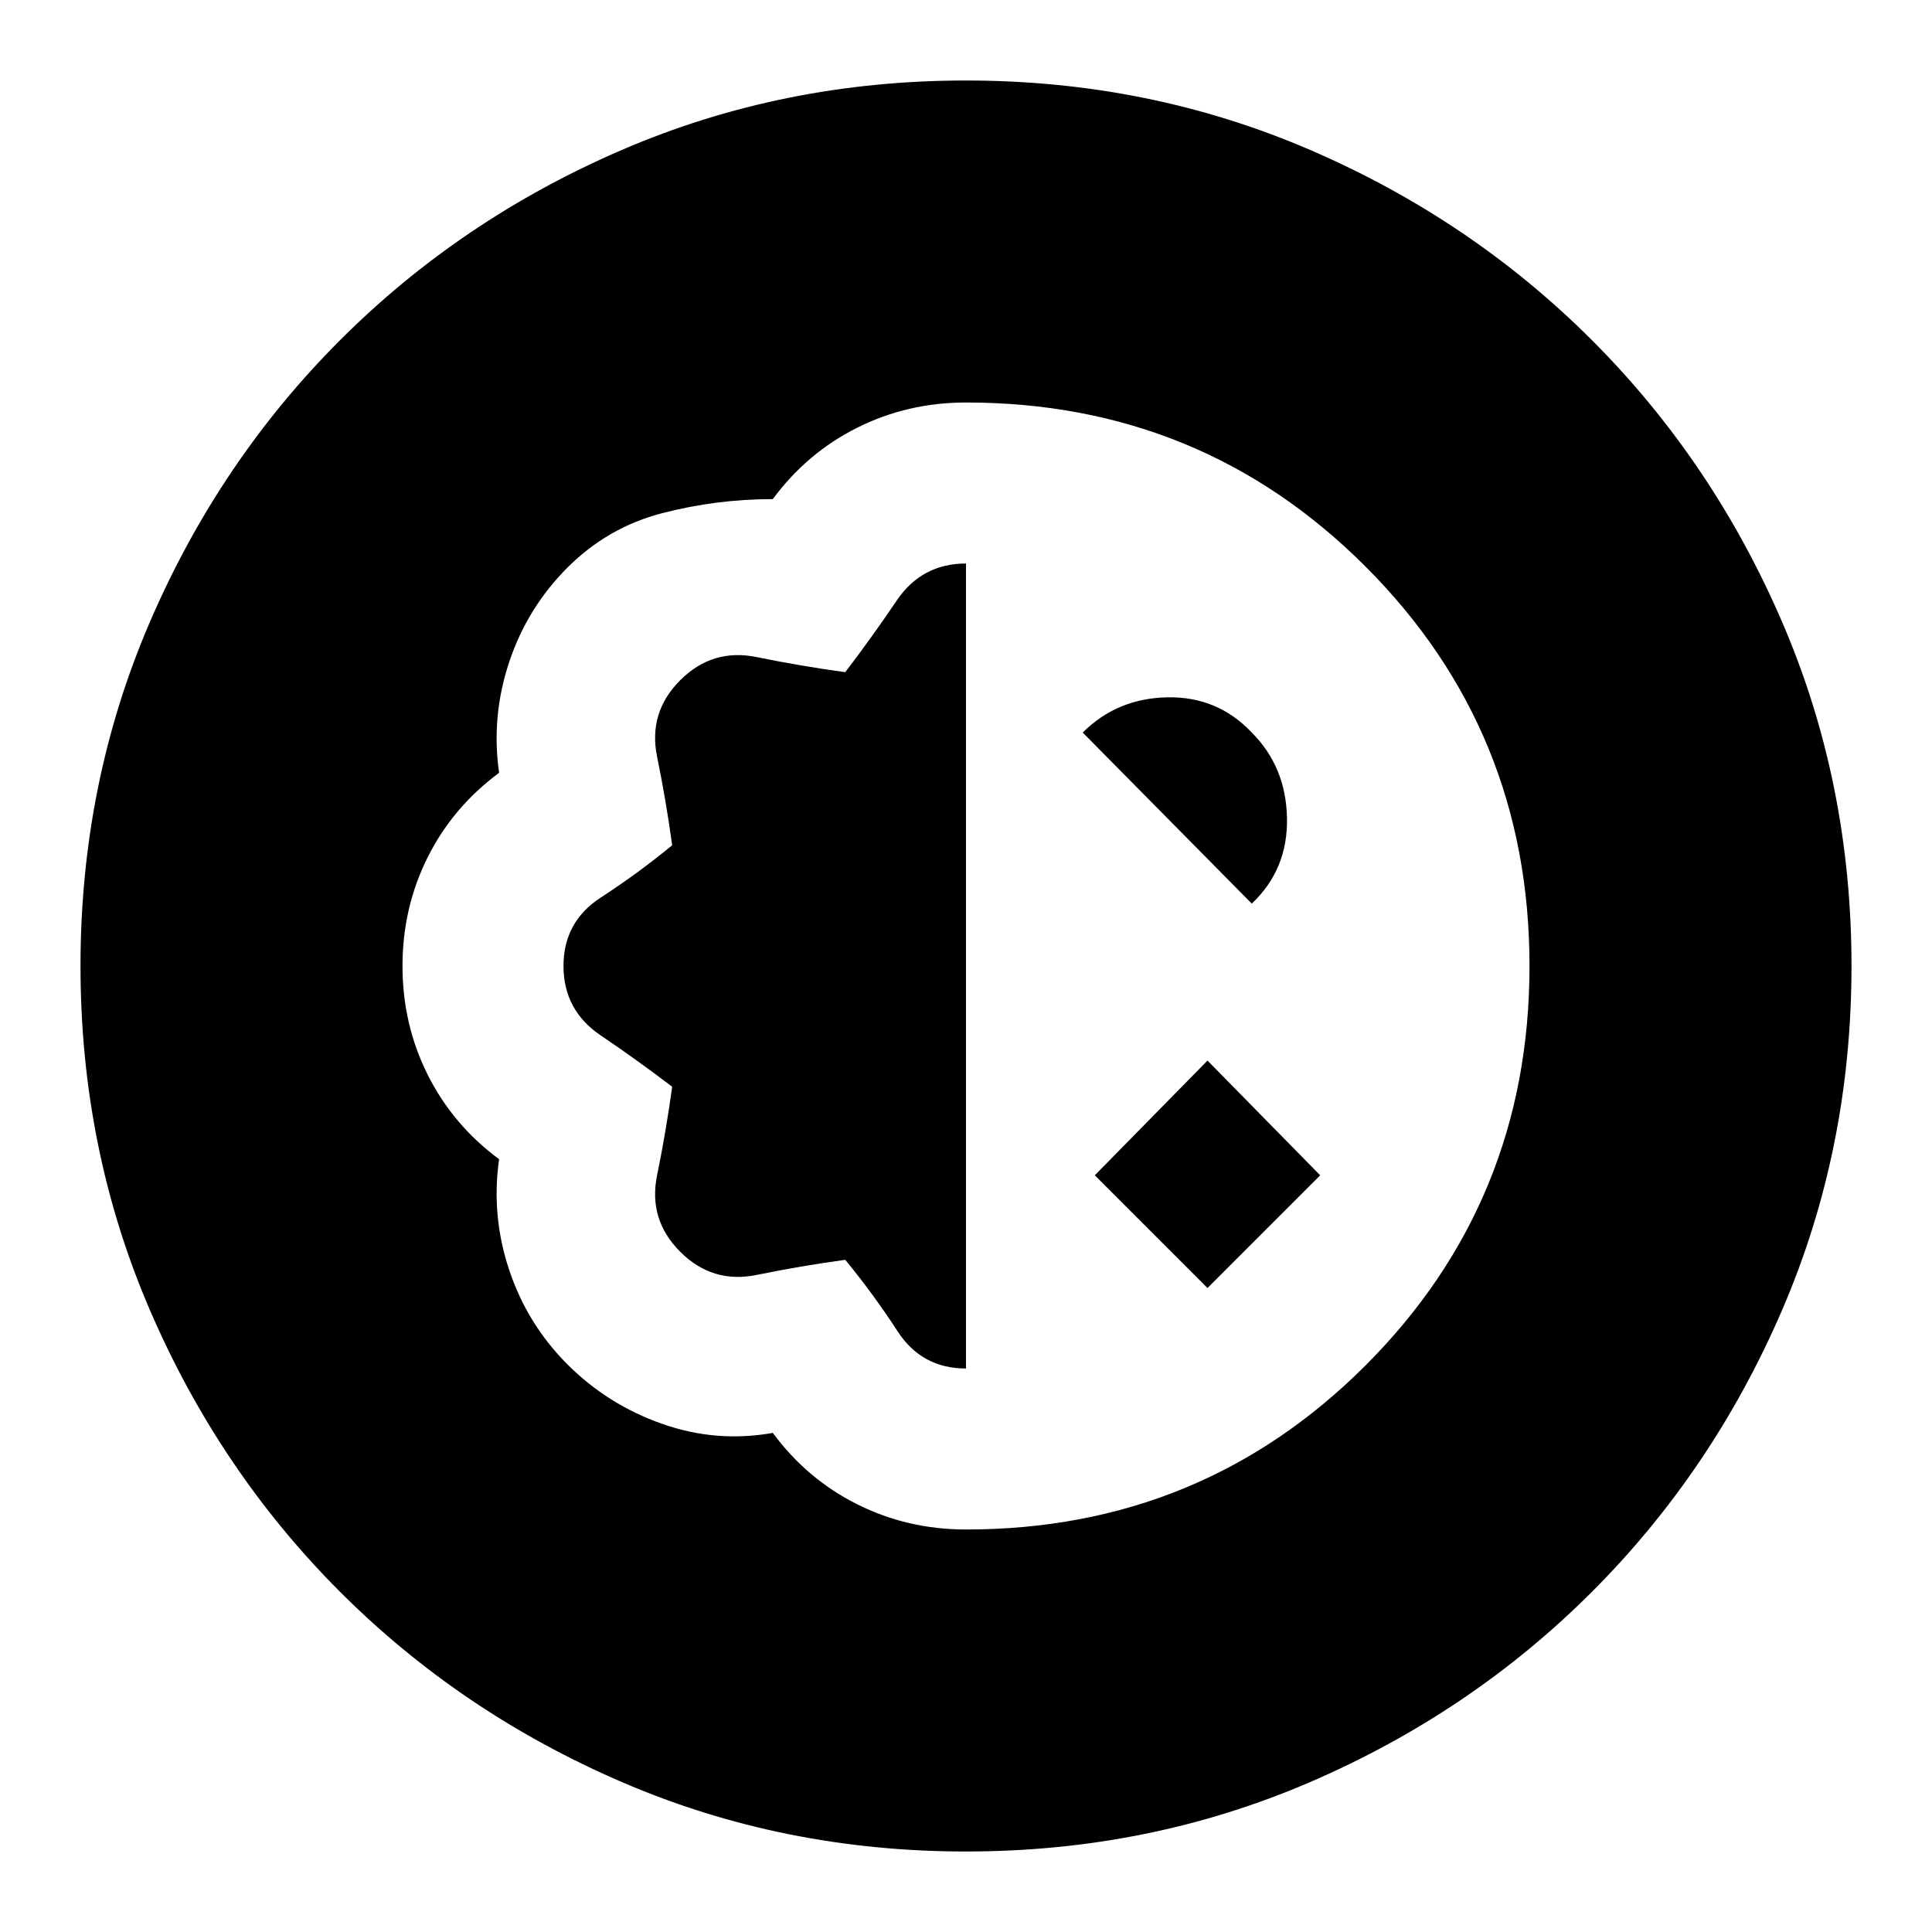 <svg xmlns="http://www.w3.org/2000/svg" height="24" viewBox="0 -960 960 960" width="24"><path d="M480-40q-91 0-171-34.5T169-169q-60-60-94.5-140T40-480q0-91 34.5-171T169-791q60-60 140-94.5T480-920q91 0 171 34.5T791-791q60 60 94.5 140T920-480q0 91-34.5 171T791-169q-60 60-140 94.5T480-40Zm0-160q117 0 198.5-81.5T760-480q0-117-81.5-198.5T480-760q-29 0-54 12.5T384-712q-28 0-55 7t-47 27q-20 20-29 47t-5 55q-23 17-35.5 42T200-480q0 29 12.5 54t35.5 42q-4 28 5 55t29 47q20 20 47 29.5t55 4.5q17 23 42 35.5t54 12.5Zm0-80q-22 0-34-18.5T420-334q-22 3-44 7.5T338-338q-16-16-11.5-38t7.5-44q-17-13-35.5-25.5T280-480q0-22 18.5-34t35.5-26q-3-22-7.5-44t11.5-38q16-16 38-11.5t44 7.5q13-17 25.5-35.5T480-680v400Zm120-40-56-56 56-57 56 57-56 56Zm22-191-84-85q17-17 42-17.5t42 17.5q17 17 17.5 42.5T622-511Z"/></svg>